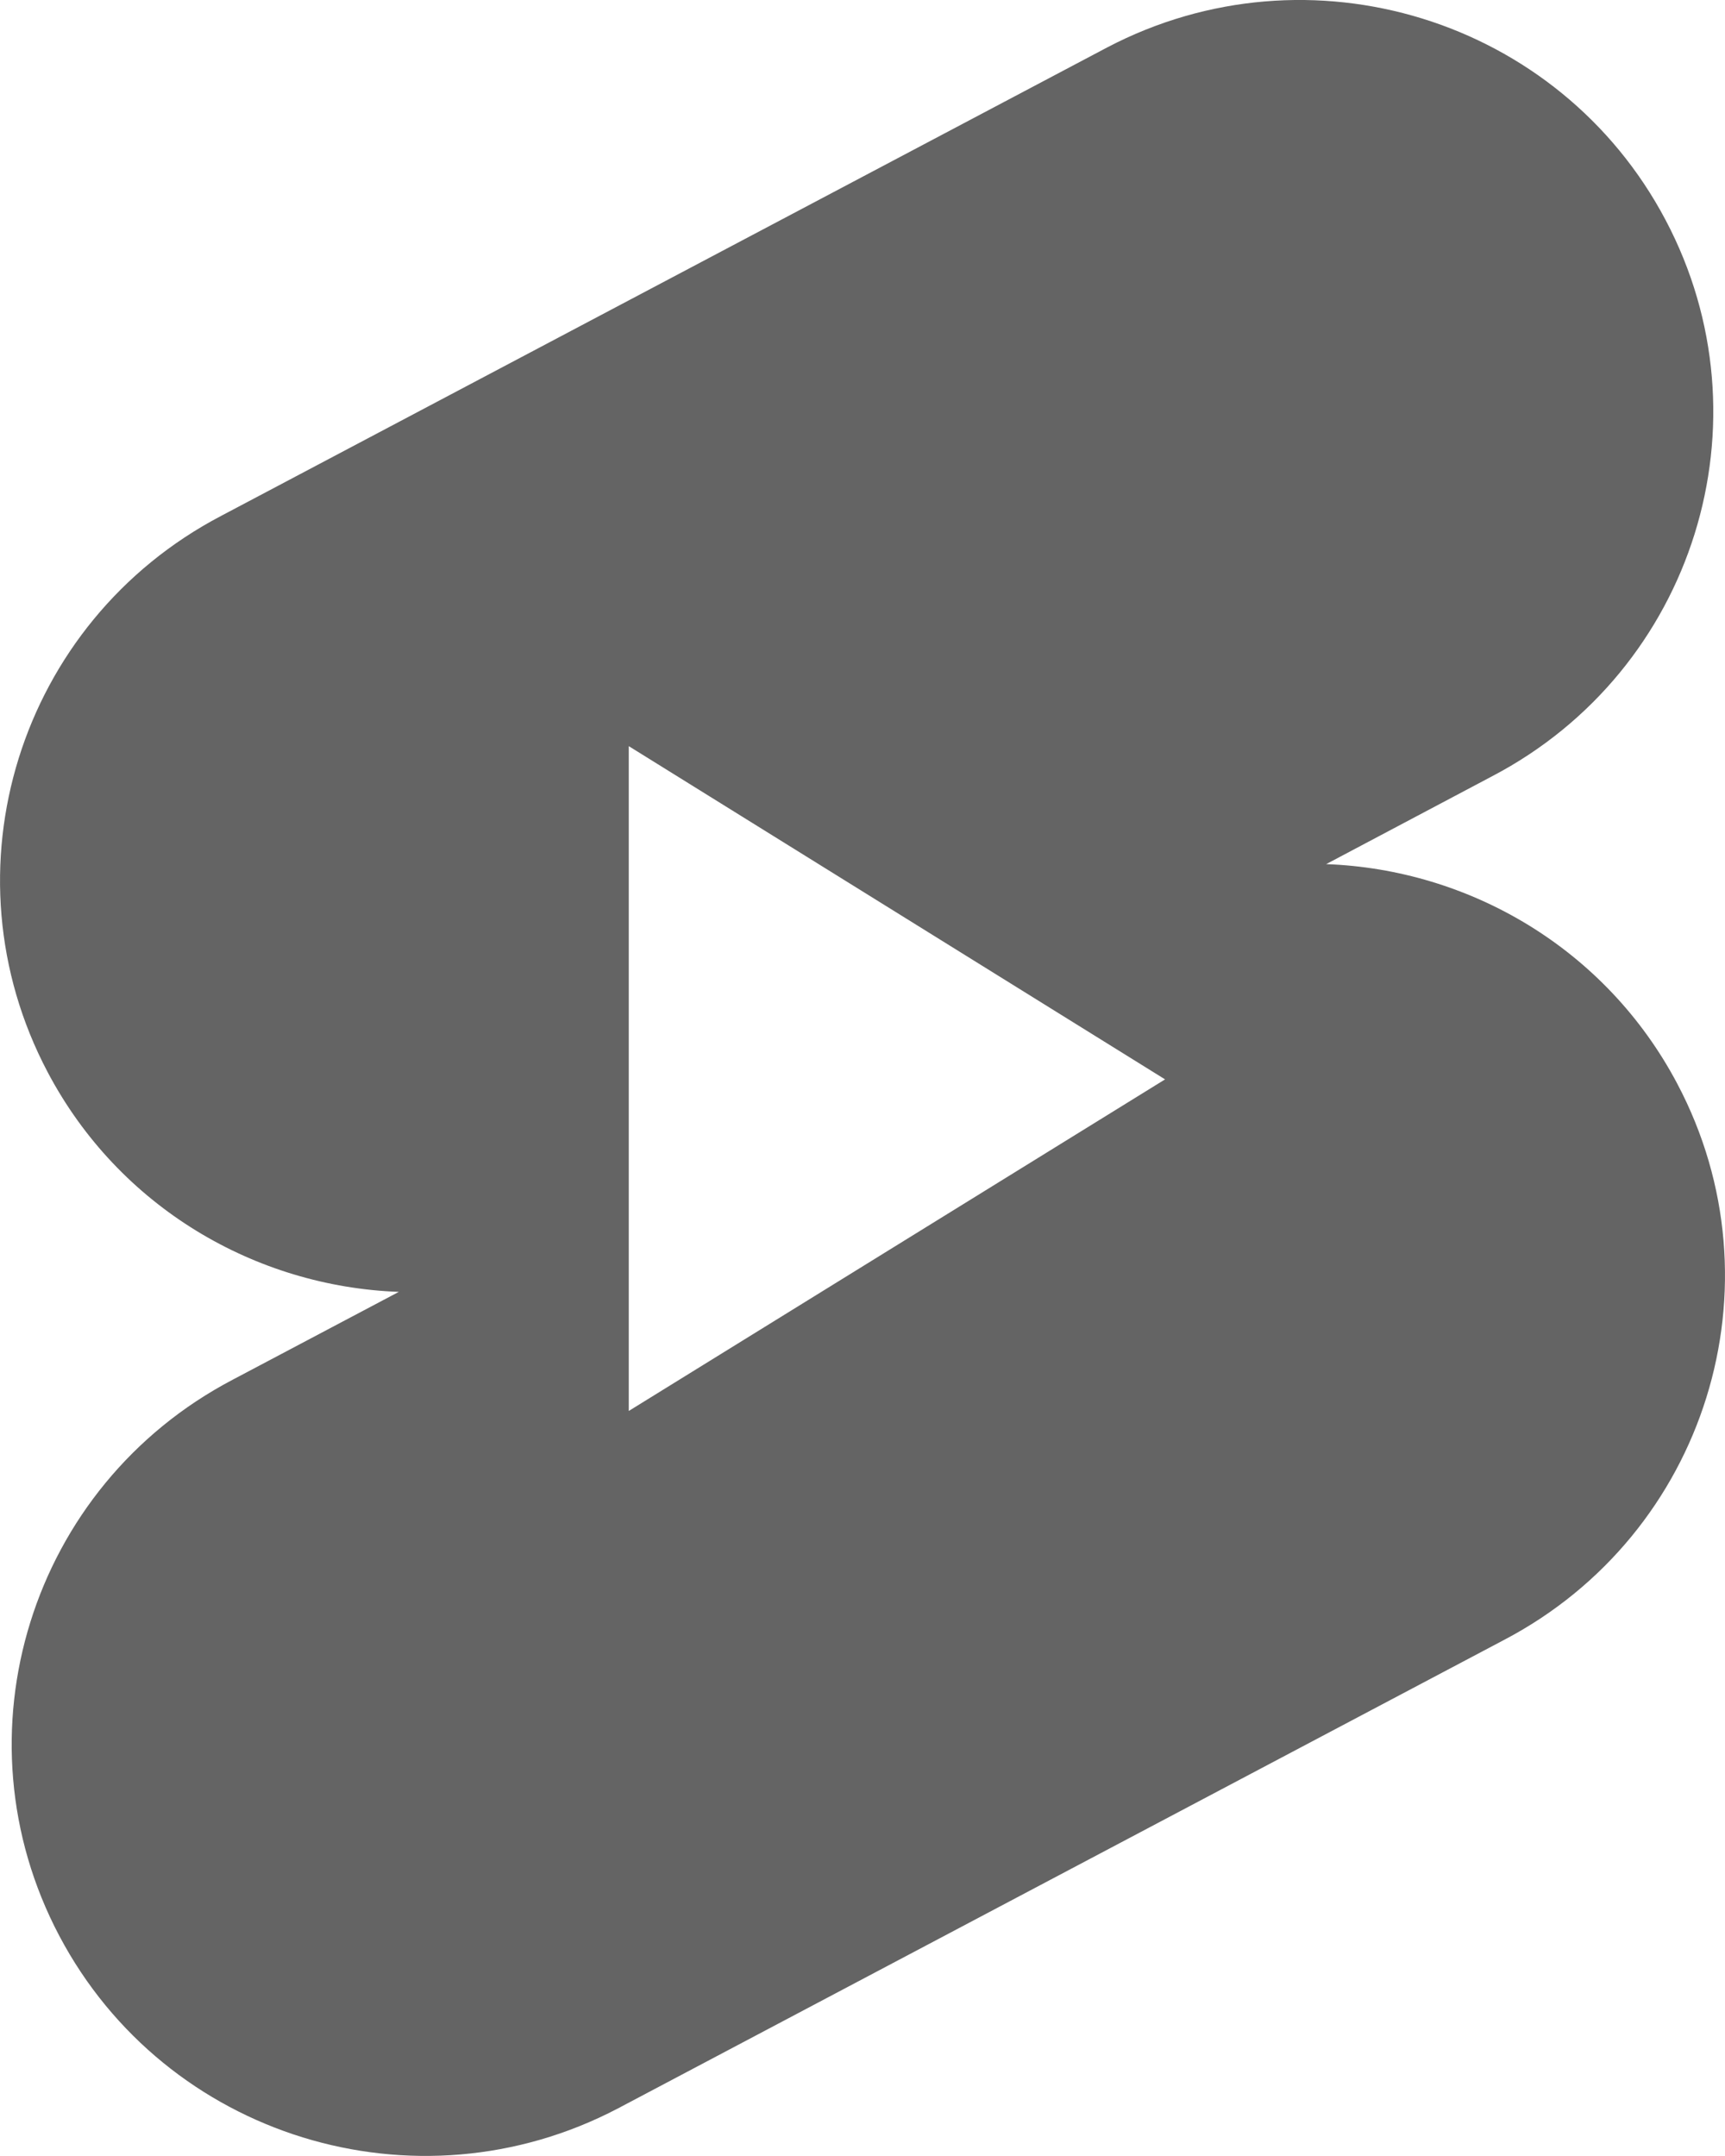 <svg width="20" height="25" viewBox="0 0 20 25" fill="none" xmlns="http://www.w3.org/2000/svg">
<path fill-rule="evenodd" clip-rule="evenodd" d="M12.835 0.551C15.178 -0.678 18.078 0.217 19.311 2.551C20.545 4.885 19.645 7.772 17.302 9L15.376 10.02C17.035 10.081 18.618 10.998 19.447 12.567C20.68 14.9 19.782 17.787 17.438 19.016L7.165 24.448C4.822 25.677 1.921 24.782 0.688 22.448C-0.545 20.115 0.355 17.228 2.697 15.999L4.624 14.98C2.964 14.919 1.381 14.001 0.553 12.433C-0.68 10.099 0.219 7.212 2.562 5.983L12.835 0.551ZM7.29 8.652L13.508 12.516L7.29 16.361V8.652Z" fill="#646464"/>
</svg>
